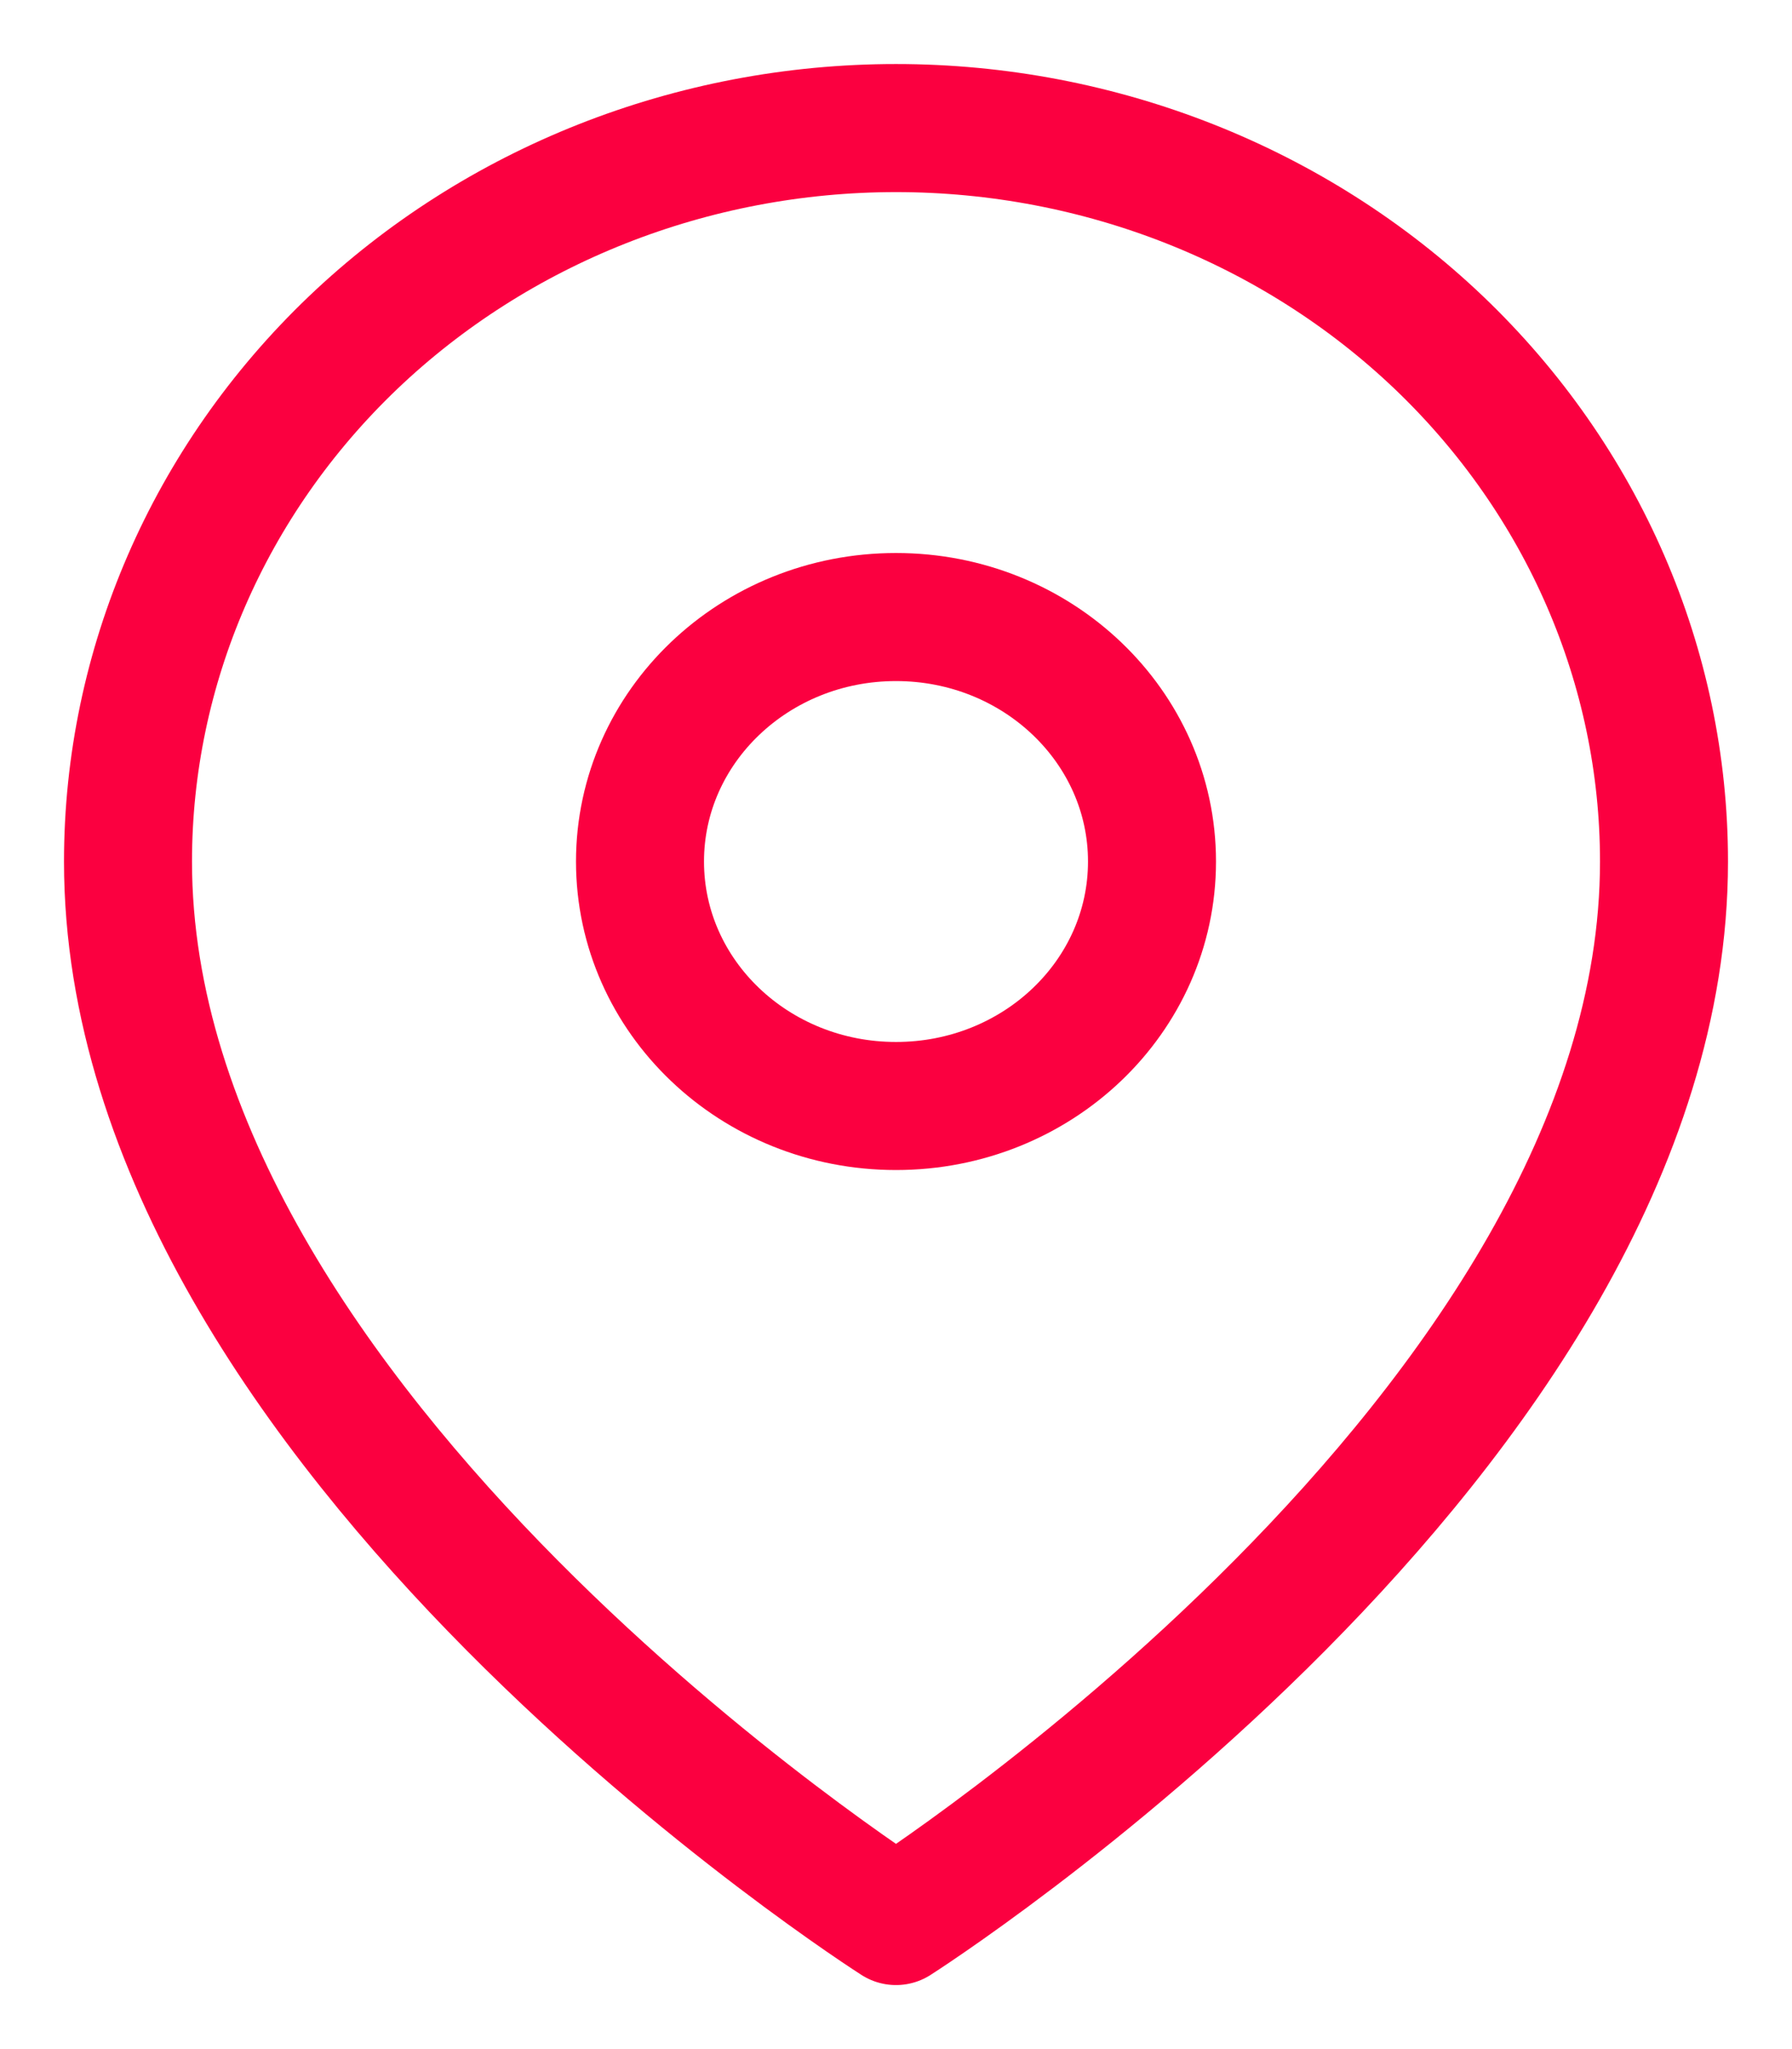 <svg width="14" height="16" viewBox="0 0 14 16" fill="none" xmlns="http://www.w3.org/2000/svg">
<path d="M13 6.727C13 11.182 7 15 7 15C7 15 1 11.182 1 6.727C1 5.208 1.632 3.752 2.757 2.677C3.883 1.603 5.409 1 7 1C8.591 1 10.117 1.603 11.243 2.677C12.368 3.752 13 5.208 13 6.727Z" stroke="#FB0040" stroke-linecap="round" stroke-linejoin="round"/>
<path d="M7 8.636C8.105 8.636 9 7.782 9 6.727C9 5.673 8.105 4.818 7 4.818C5.895 4.818 5 5.673 5 6.727C5 7.782 5.895 8.636 7 8.636Z" stroke="#FB0040" stroke-linecap="round" stroke-linejoin="round"/>
</svg>
